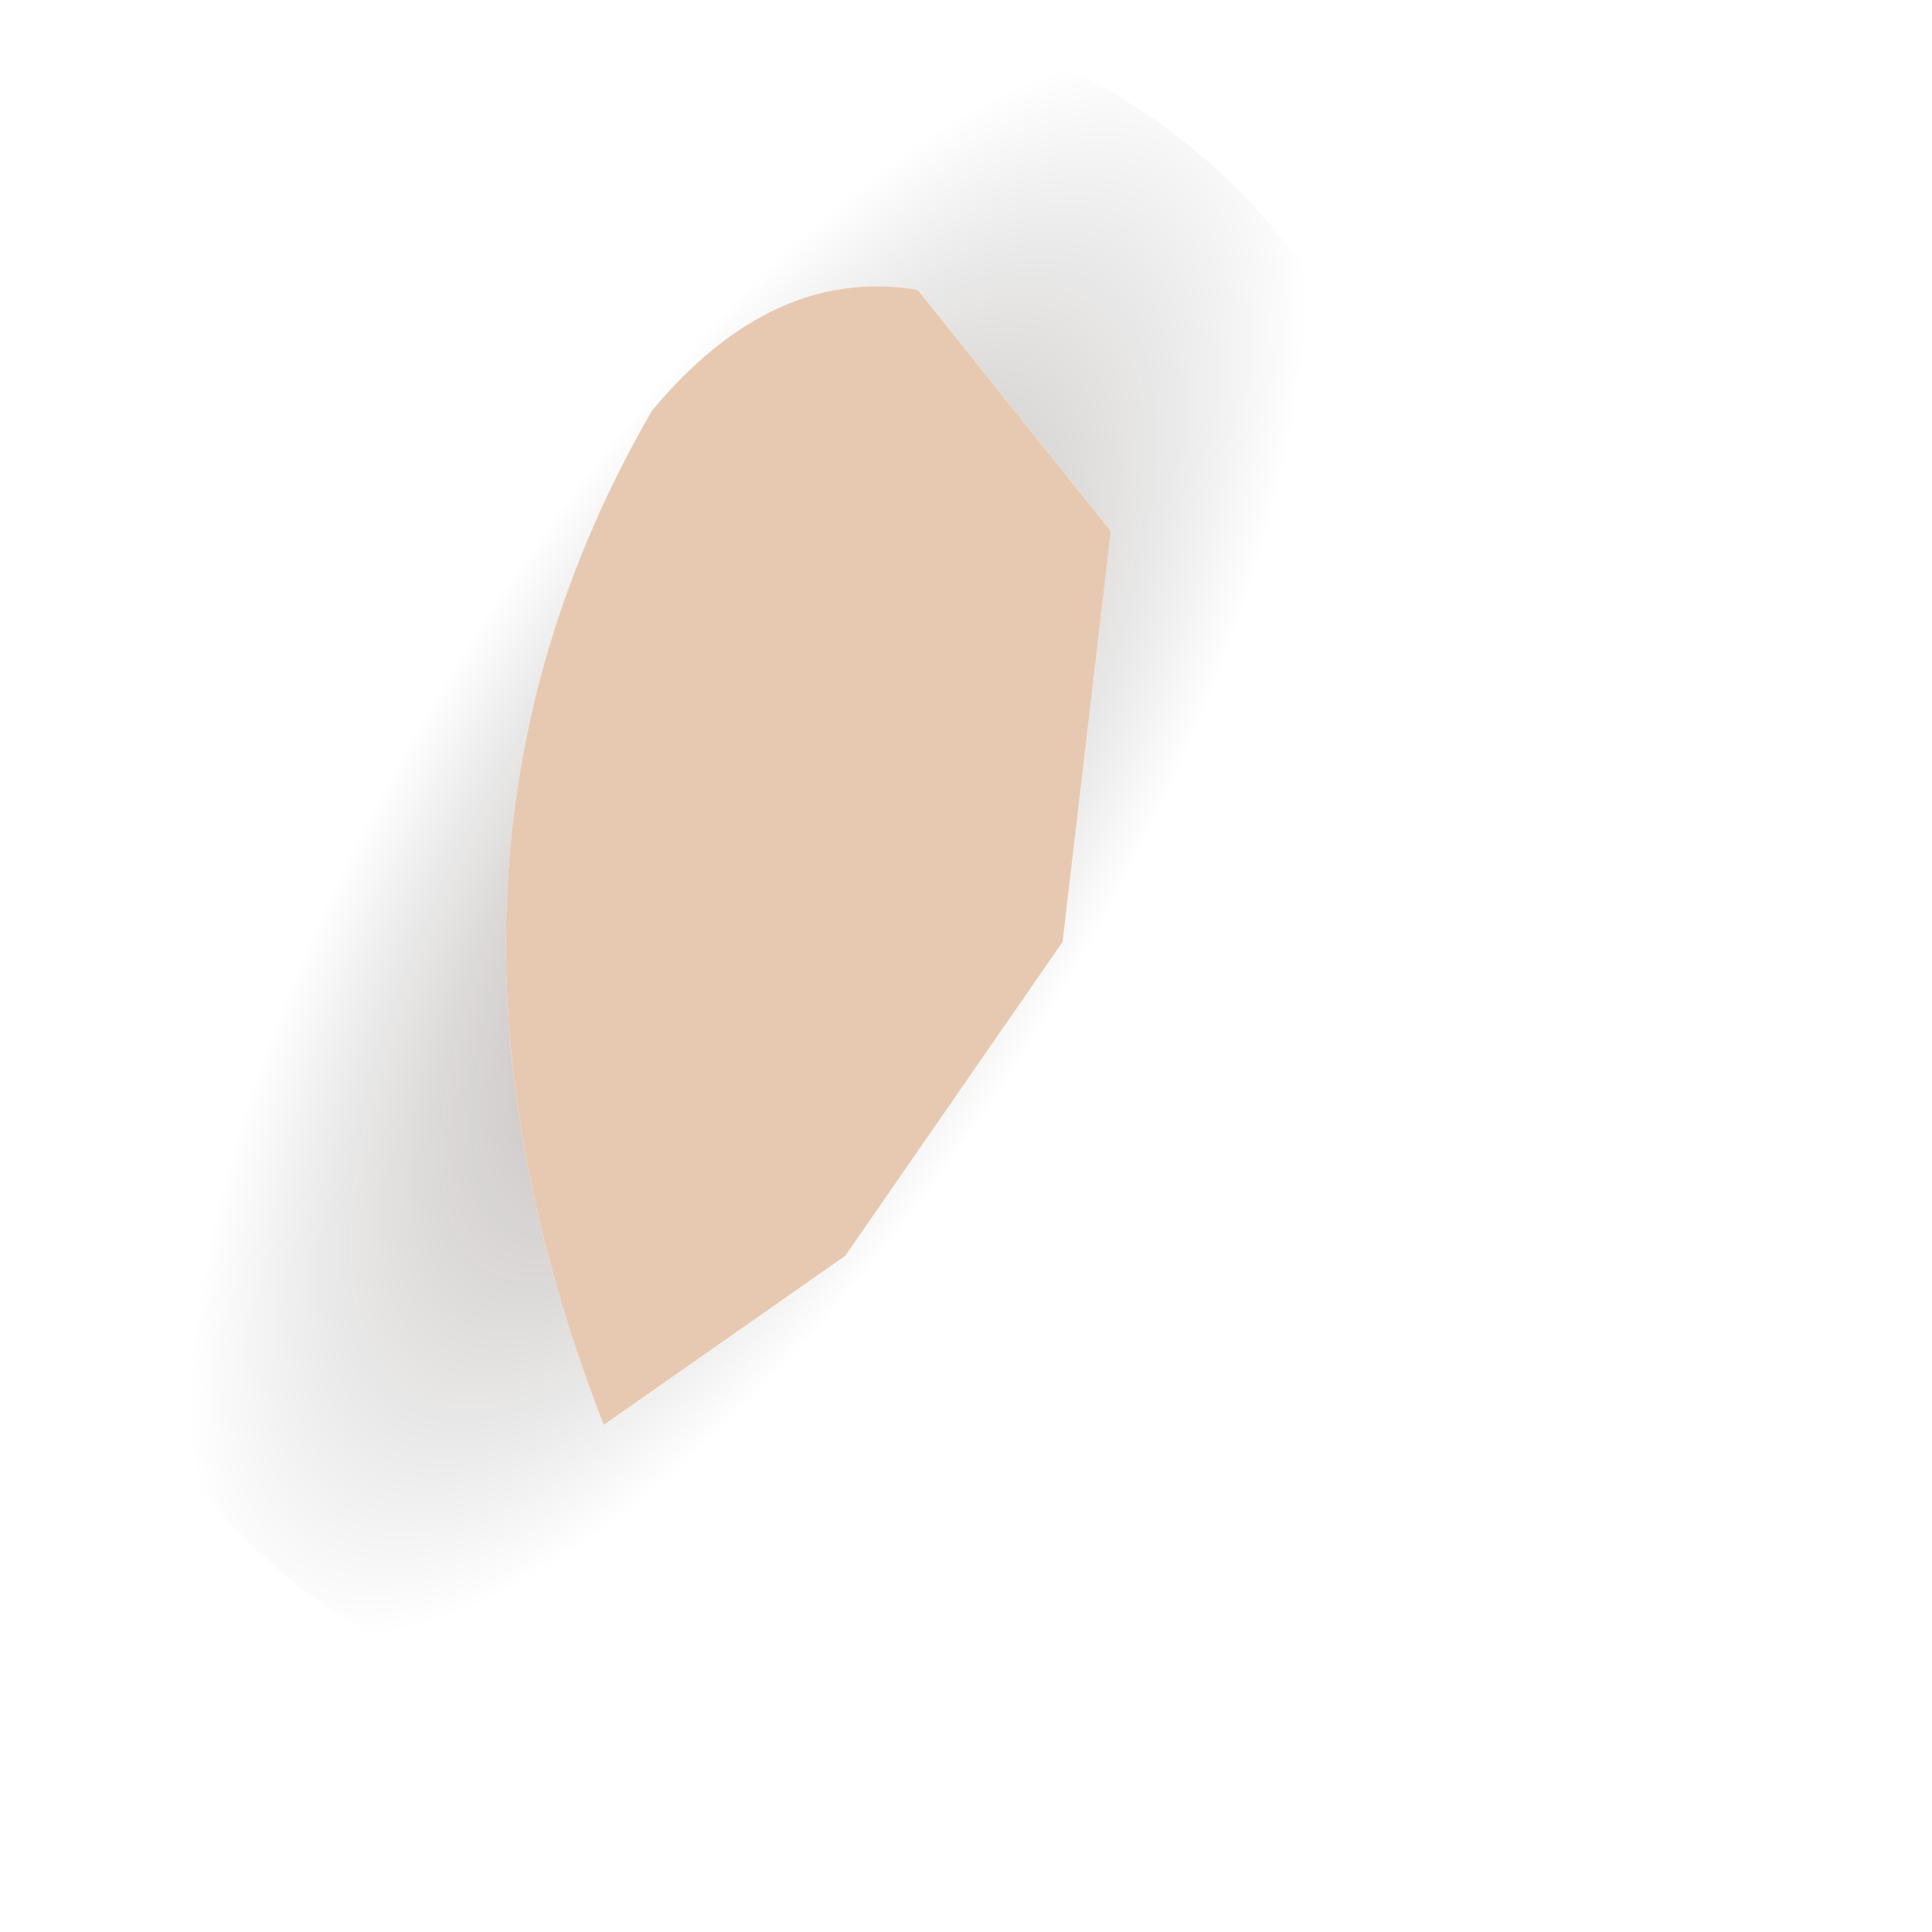 <?xml version="1.0" encoding="utf-8"?>
<svg version="1.1" id="Layer_1"
xmlns="http://www.w3.org/2000/svg"
xmlns:xlink="http://www.w3.org/1999/xlink"
width="4px" height="4px"
xml:space="preserve">
<g id="PathID_3717" transform="matrix(1, 0, 0, 1, 0, 0)">
<radialGradient
id="RadialGradID_1224" gradientUnits="userSpaceOnUse" gradientTransform="matrix(0.001, 0, -0.001, 0.002, 1.55, 1.75)" spreadMethod ="pad" cx="0" cy="0" r="819.2" fx="0" fy="0" >
<stop  offset="0"  style="stop-color:#331206;stop-opacity:0.341" />
<stop  offset="1"  style="stop-color:#000000;stop-opacity:0" />
</radialGradient>
<path style="fill:url(#RadialGradID_1224) " d="M2.95 2.15Q2.75 2.9 2.2 3.25L1.05 3.5Q0.5 3.35 0.2 2.75Q-0.1 2.1 0.1 1.35Q0.3 0.65 0.85 0.3Q1.4 -0.1 1.95 0.05Q2.55 0.2 2.85 0.8Q3.15 1.45 2.95 2.15M1.35 0.85Q0.8 1.8 1.25 2.95L1.75 2.6L2.2 1.95L2.3 1.1L1.9 0.6Q1.6 0.55 1.35 0.85" />
<path style="fill:#E7C9B2;fill-opacity:1" d="M1.9 0.6L2.3 1.1L2.2 1.95L1.75 2.6L1.25 2.95Q0.8 1.8 1.35 0.85Q1.6 0.55 1.9 0.6" />
</g>
</svg>
